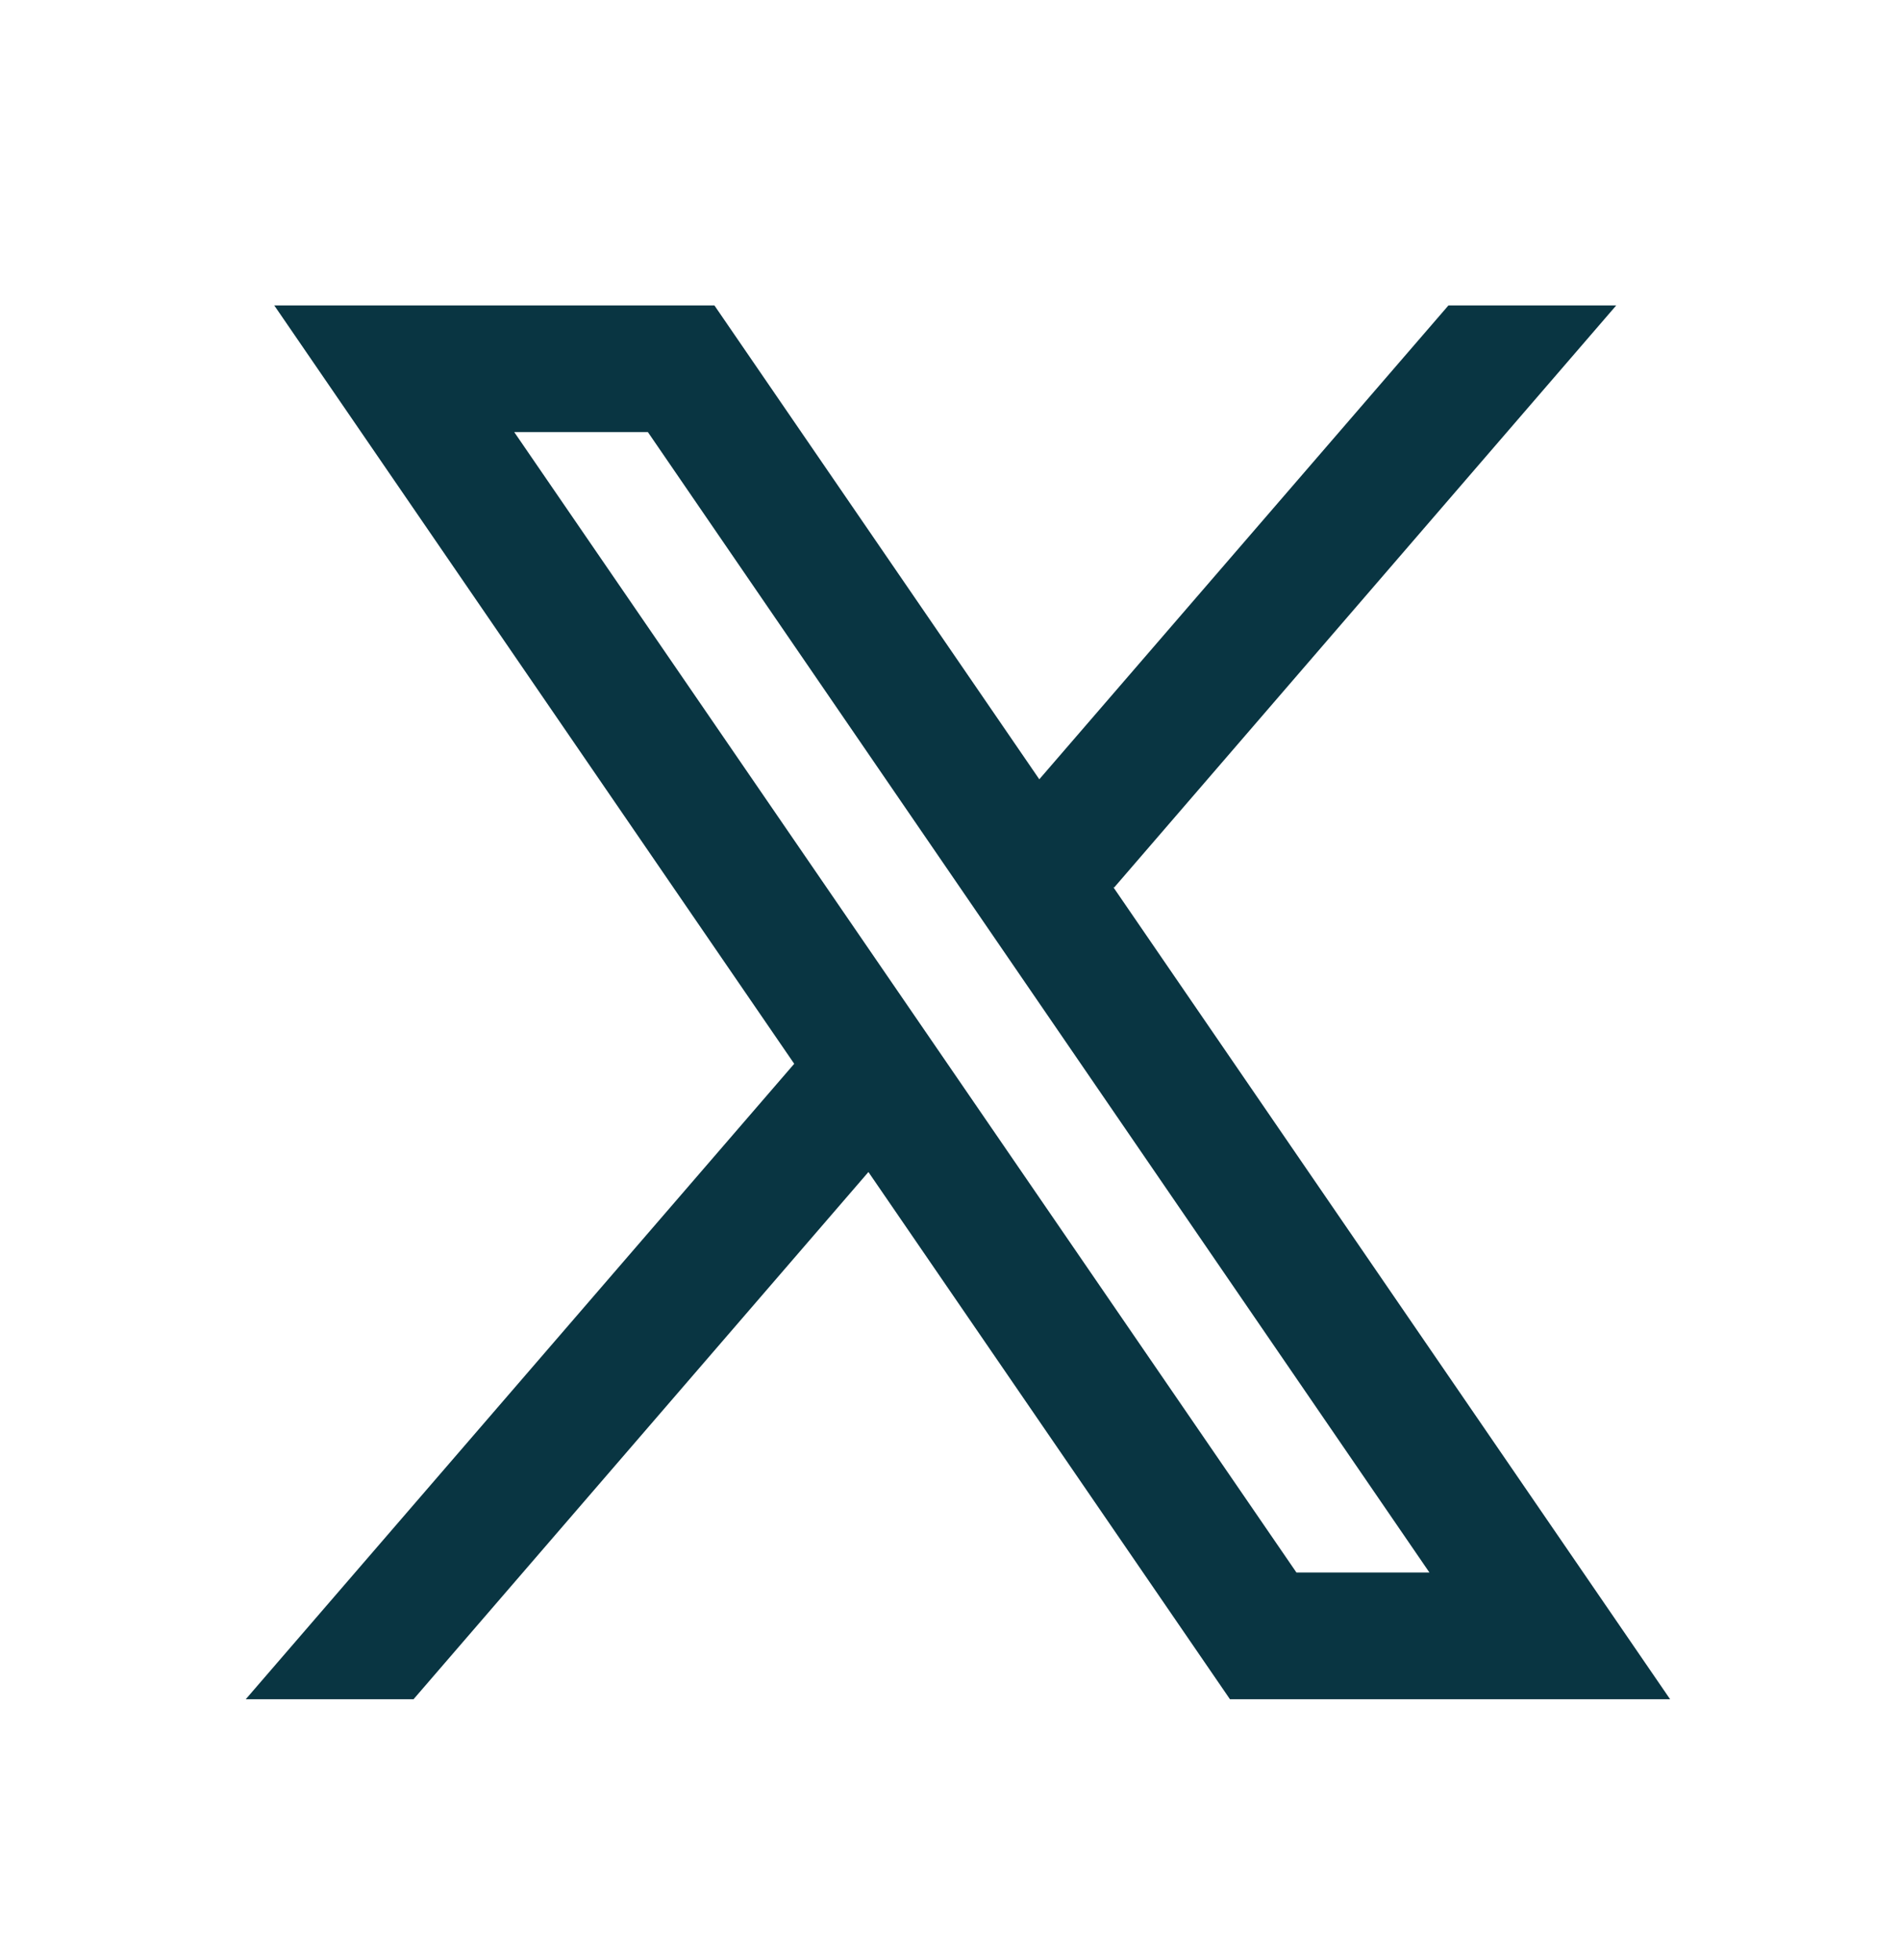 <svg fill="none" height="33" viewBox="0 0 32 33" width="32" xmlns="http://www.w3.org/2000/svg">
	<path d="M28.128 28.608L18.747 14.931L18.763 14.944L27.221 5.142H24.395L17.504 13.12L12.032 5.142H4.619L13.377 17.911L13.376 17.91L4.139 28.608H6.965L14.626 19.732L20.715 28.608H28.128ZM10.912 7.275L24.075 26.475H21.835L8.661 7.275H10.912Z" fill="#093542" />
</svg>